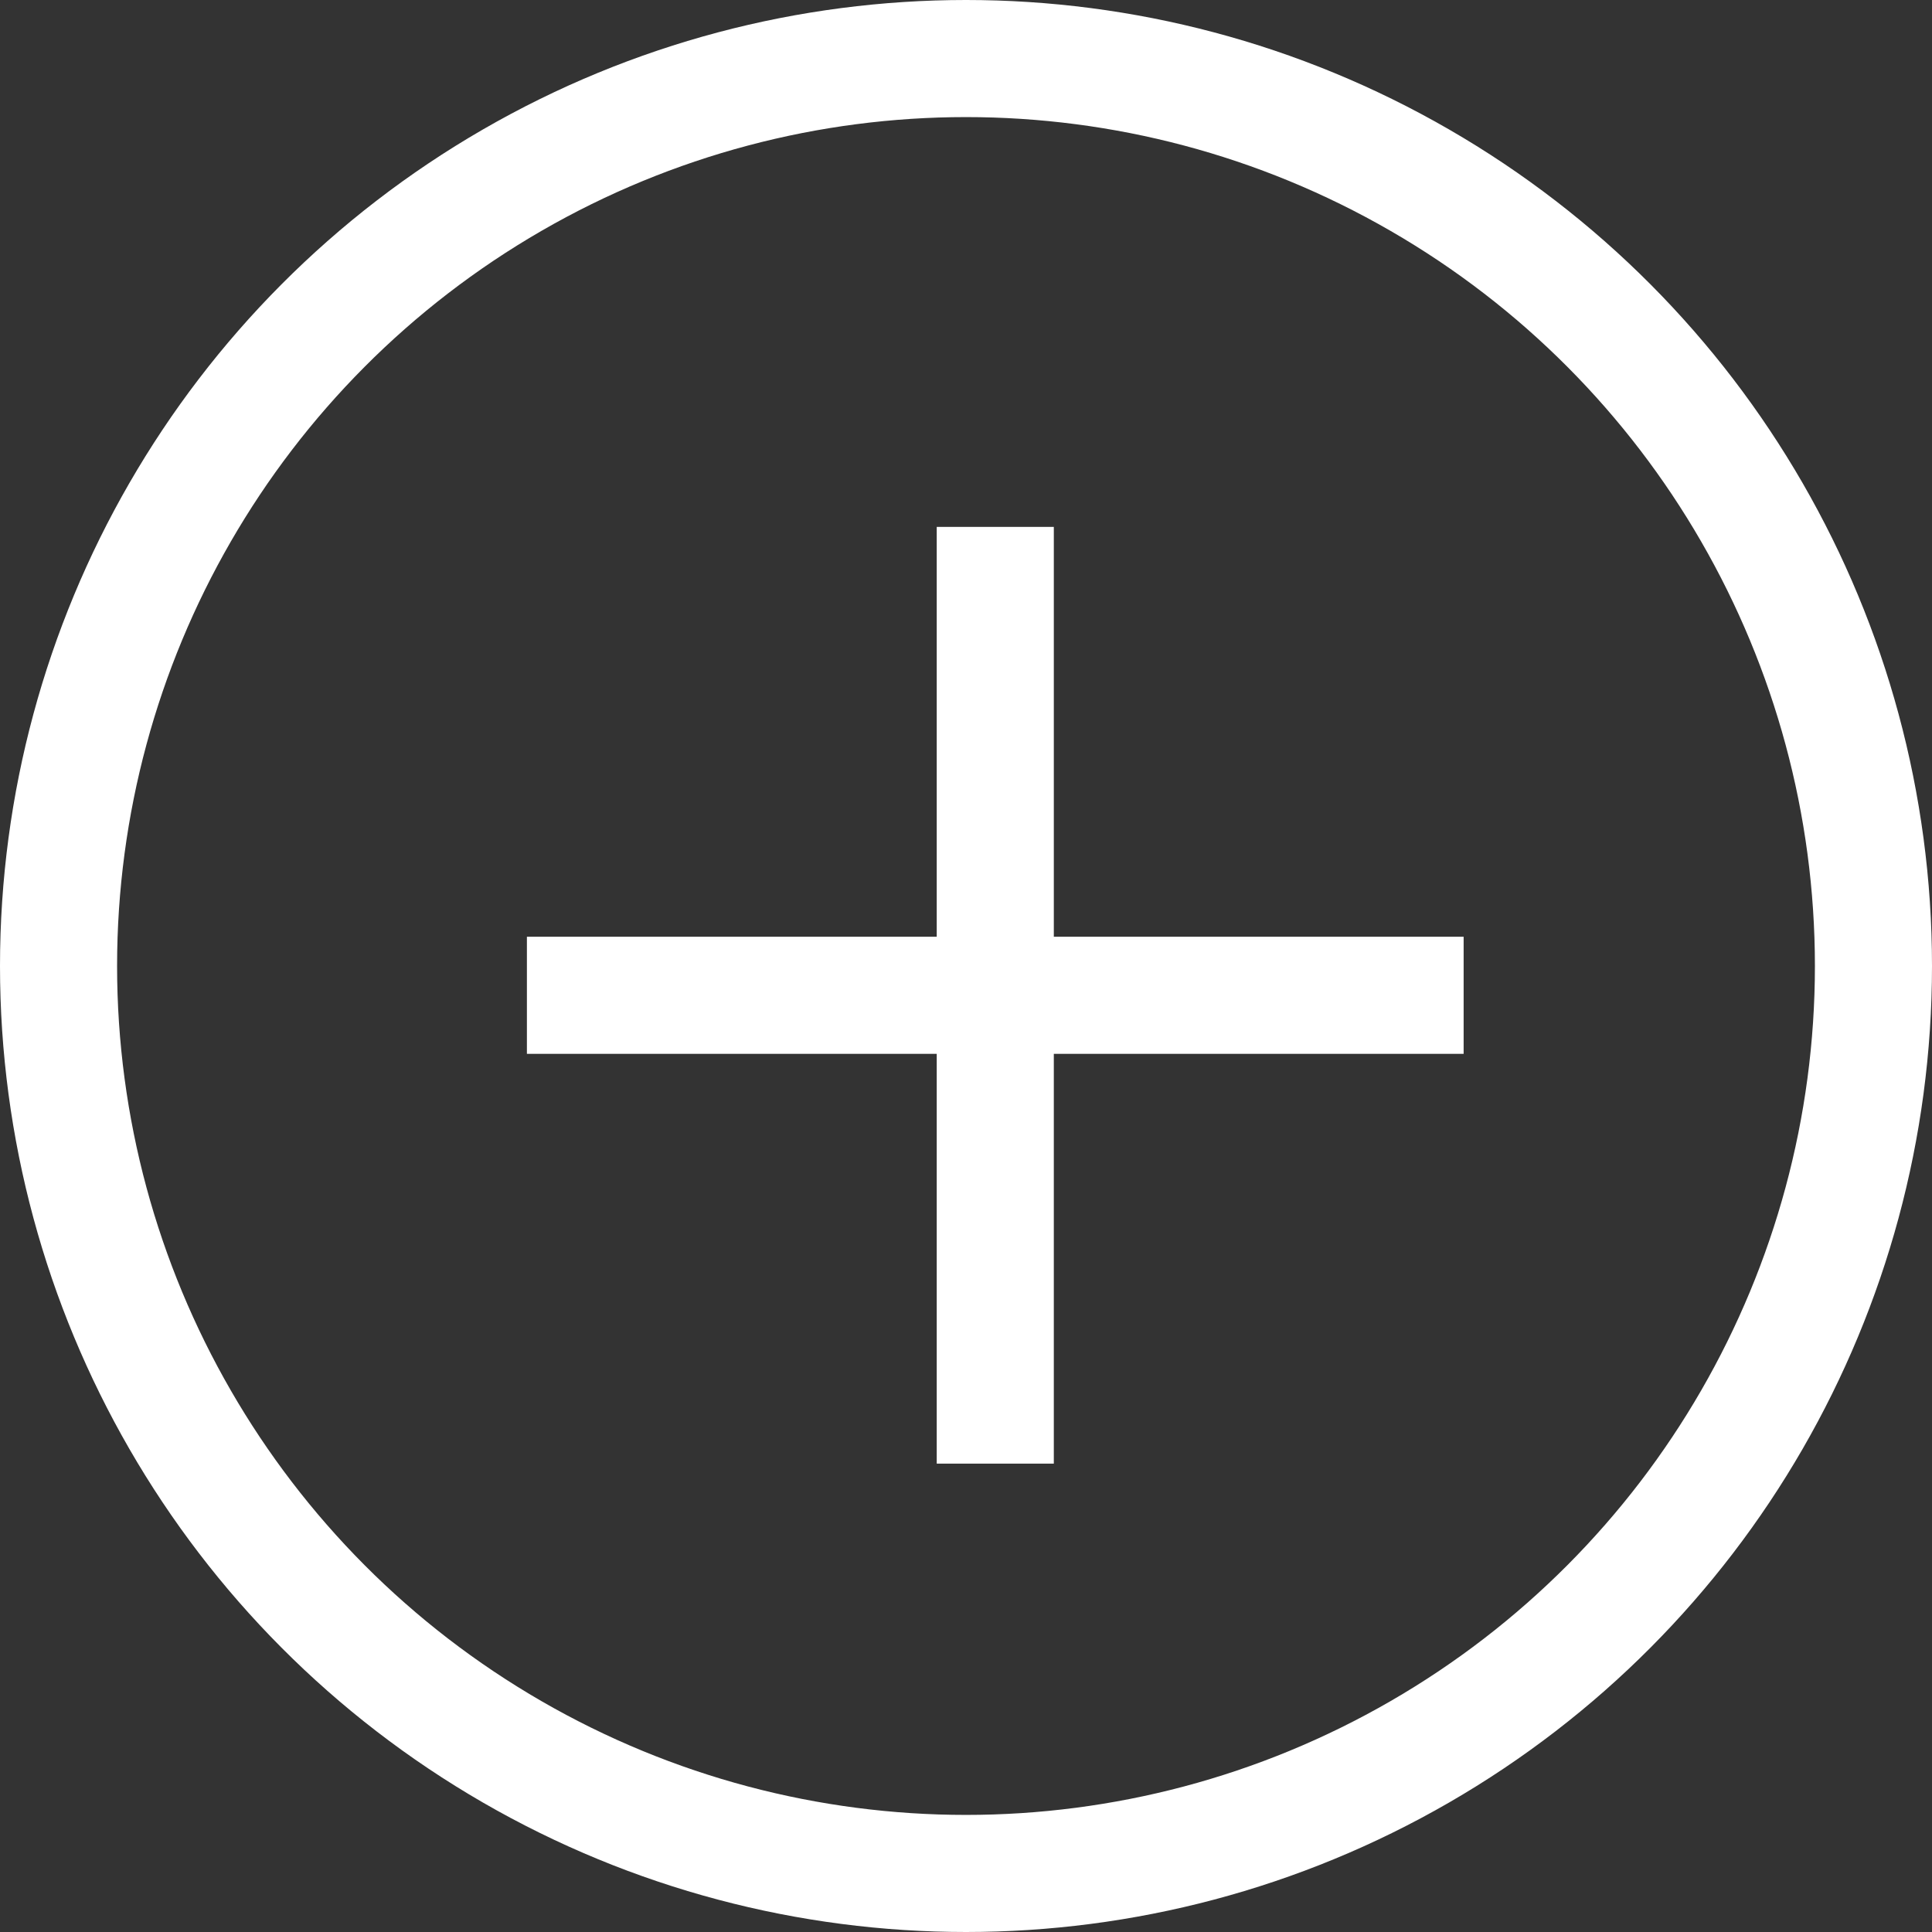 <svg xmlns="http://www.w3.org/2000/svg" width="33" height="33" viewBox="0 0 33 33">
  <rect x="0" y="0" width="33" height="33" fill="#333333" stroke="none"/>
  <g id="Group_163" data-name="Group 163" transform="translate(-744 -737)">
    <g id="Ellipse_22" data-name="Ellipse 22" transform="translate(744 737)" fill="none" stroke="#fff" stroke-width="2">
      <circle cx="16.5" cy="16.5" r="16.5" stroke="none"/>
      <circle cx="16.5" cy="16.5" r="15.5" fill="none"/>
    </g>
    <g id="Symbol_14_1" data-name="Symbol 14 – 1" transform="translate(753 746)">
      <path id="Union_1" data-name="Union 1" d="M-4613,16V9h-7V7h7V0h2V7h7V9h-7v7Z" transform="translate(4620)" fill="#fff"/>
    </g>
  </g>
</svg>

